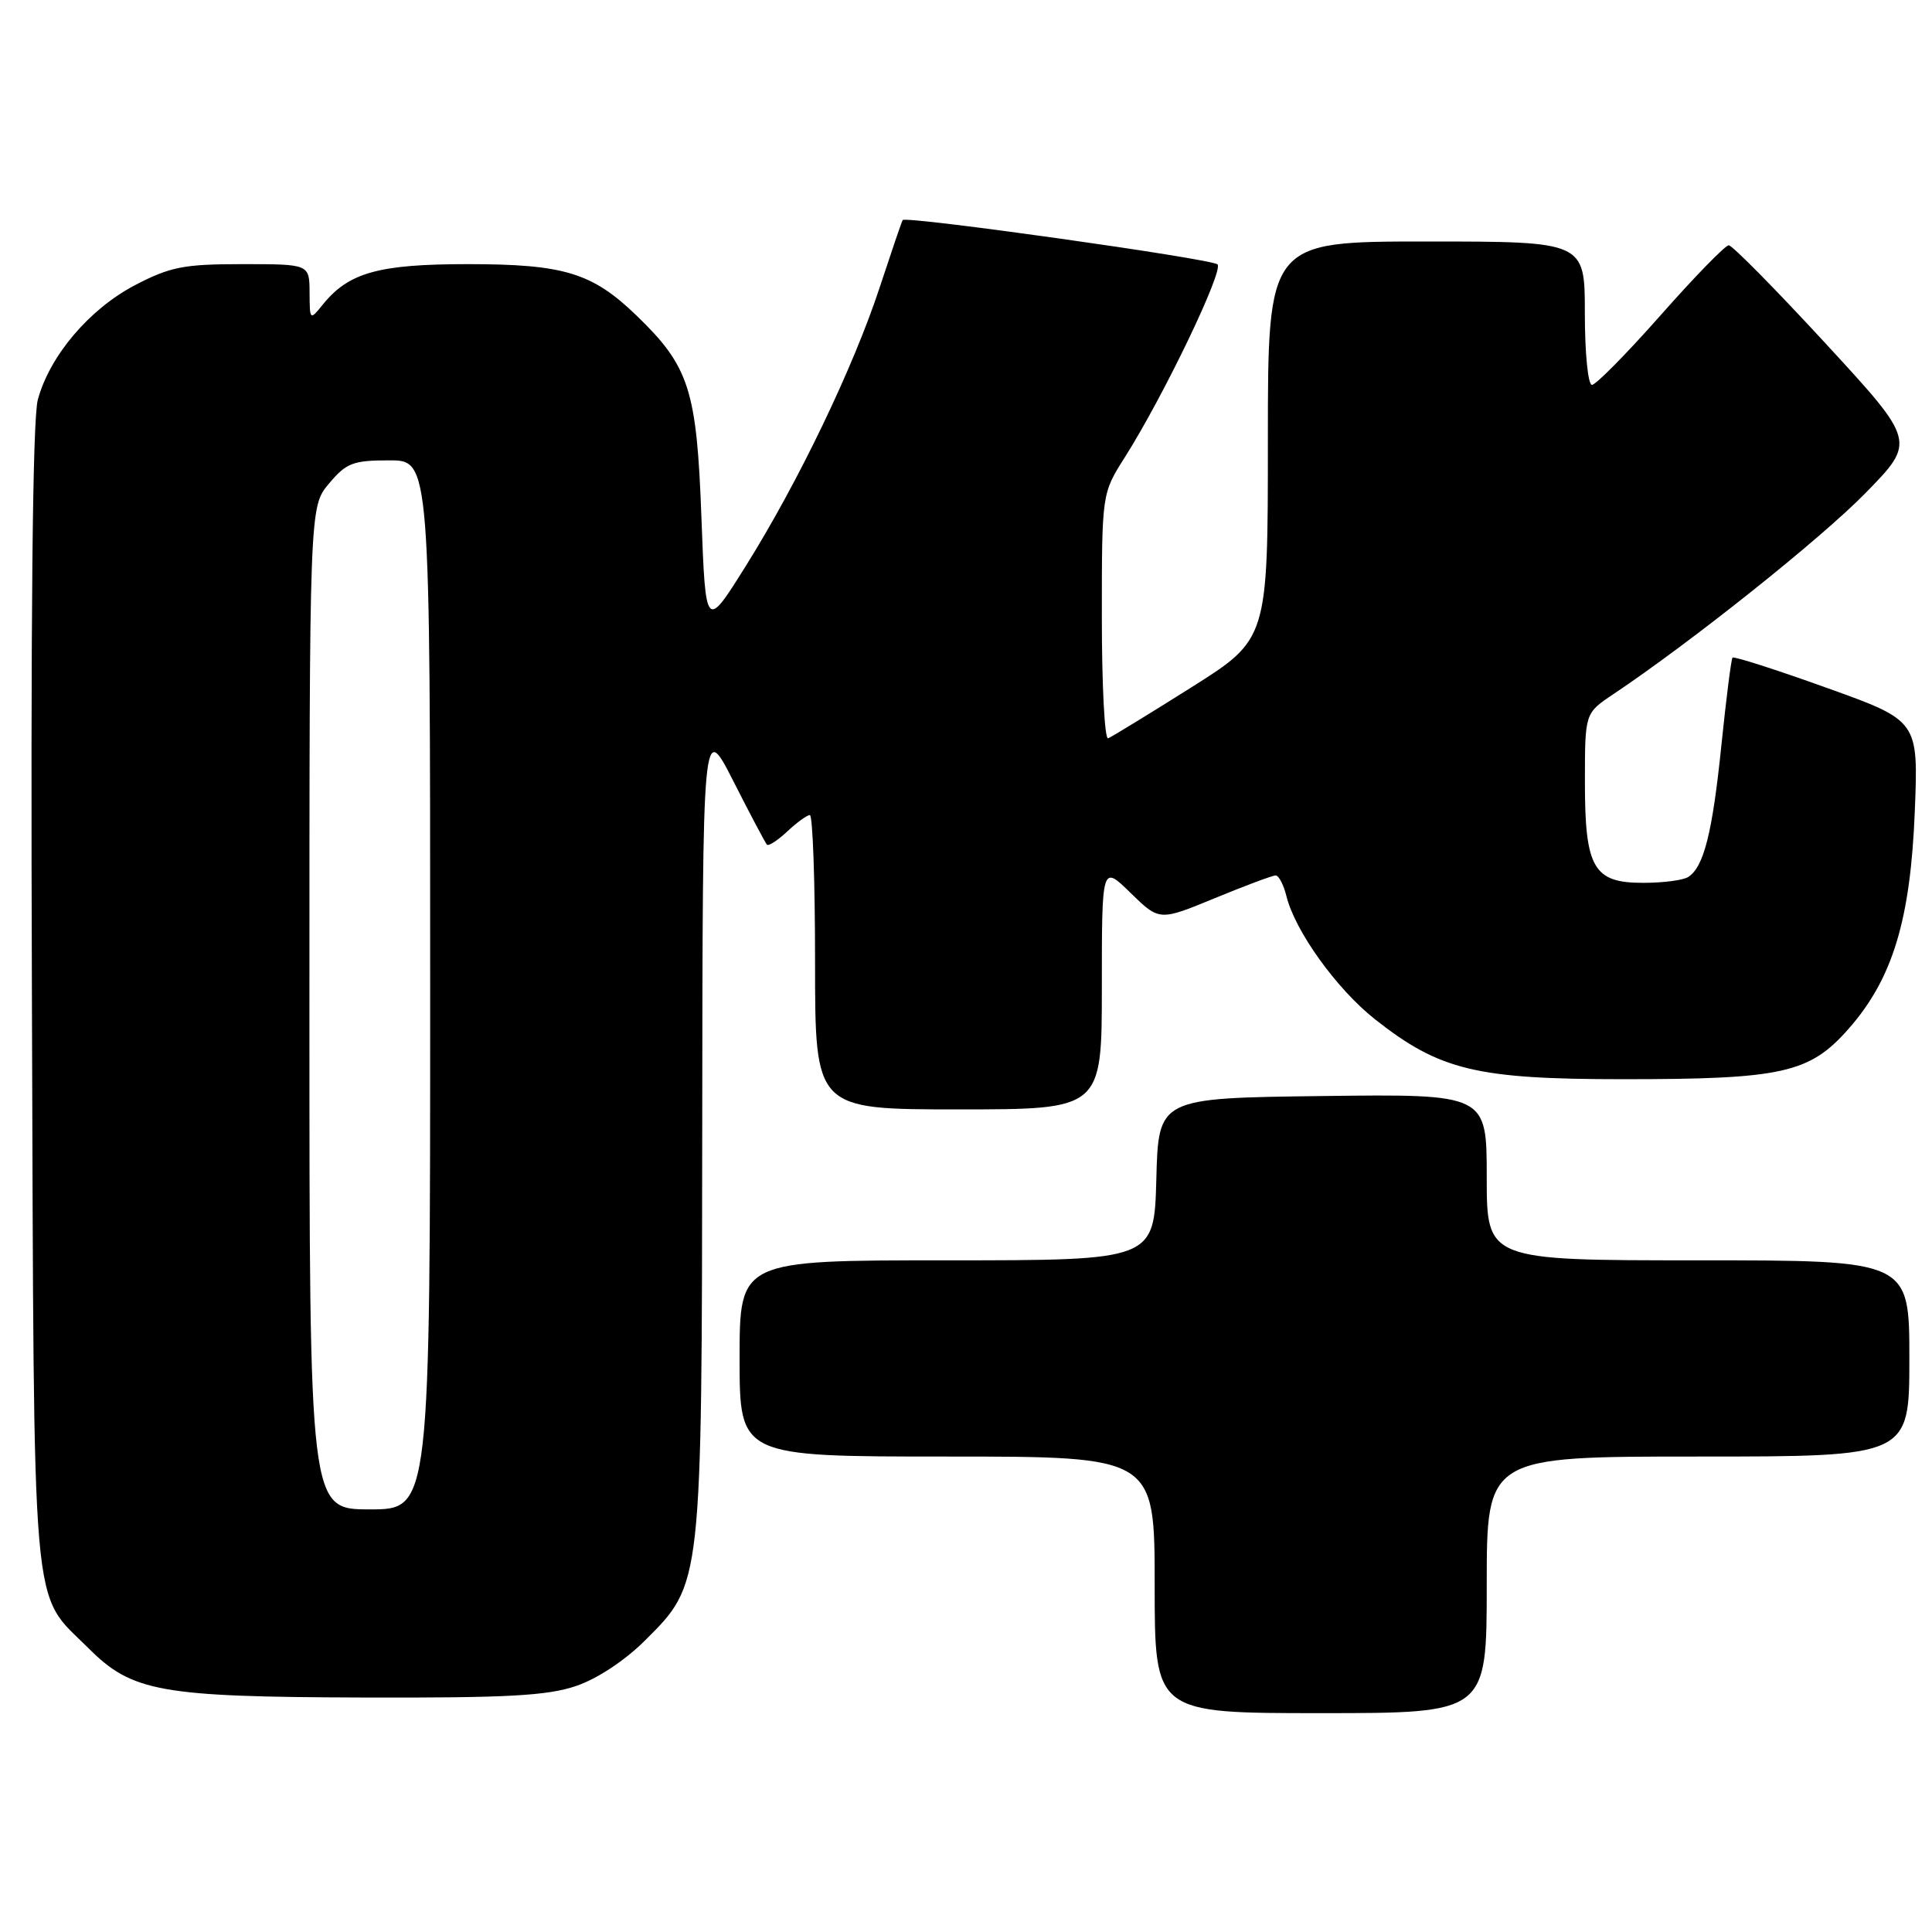 <?xml version="1.0" encoding="UTF-8" standalone="no"?>
<!DOCTYPE svg PUBLIC "-//W3C//DTD SVG 1.1//EN" "http://www.w3.org/Graphics/SVG/1.1/DTD/svg11.dtd" >
<svg xmlns="http://www.w3.org/2000/svg" xmlns:xlink="http://www.w3.org/1999/xlink" version="1.1" viewBox="0 0 256 256">
 <g >
 <path fill="currentColor"
d=" M 197.00 210.00 C 197.00 193.00 197.00 193.00 225.00 193.00 C 253.00 193.00 253.00 193.00 253.00 180.00 C 253.00 167.00 253.00 167.00 225.00 167.00 C 197.00 167.00 197.00 167.00 197.00 155.98 C 197.00 144.96 197.00 144.96 175.25 145.23 C 153.50 145.50 153.50 145.50 153.22 156.25 C 152.93 167.00 152.93 167.00 125.47 167.00 C 98.00 167.00 98.00 167.00 98.00 180.00 C 98.00 193.00 98.00 193.00 125.50 193.00 C 153.00 193.00 153.00 193.00 153.00 210.00 C 153.00 227.00 153.00 227.00 175.00 227.00 C 197.00 227.00 197.00 227.00 197.00 210.00 Z  M 76.34 223.40 C 79.16 222.44 82.83 220.01 85.50 217.34 C 93.05 209.80 92.99 210.28 93.05 149.07 C 93.10 95.50 93.10 95.50 97.17 103.50 C 99.40 107.90 101.41 111.69 101.62 111.92 C 101.83 112.15 103.05 111.36 104.32 110.17 C 105.59 108.98 106.94 108.00 107.31 108.00 C 107.69 108.00 108.00 116.78 108.00 127.50 C 108.00 147.00 108.00 147.00 127.00 147.00 C 146.00 147.00 146.00 147.00 146.00 130.80 C 146.00 114.59 146.00 114.59 149.81 118.32 C 153.63 122.04 153.63 122.04 160.95 119.02 C 164.98 117.36 168.61 116.00 169.03 116.00 C 169.44 116.00 170.09 117.24 170.46 118.75 C 171.61 123.39 177.11 131.04 182.18 135.05 C 190.75 141.82 195.62 143.00 215.09 143.00 C 236.19 143.00 239.78 142.20 244.95 136.32 C 250.78 129.70 253.15 121.91 253.72 107.50 C 254.20 95.50 254.20 95.50 242.04 91.14 C 235.36 88.74 229.75 86.94 229.57 87.14 C 229.39 87.34 228.73 92.57 228.09 98.78 C 226.90 110.38 225.76 114.90 223.69 116.21 C 223.03 116.63 220.39 116.98 217.81 116.98 C 211.13 117.01 210.00 115.05 210.01 103.53 C 210.01 94.50 210.01 94.50 213.75 92.00 C 224.16 85.03 241.25 71.40 247.18 65.34 C 253.87 58.50 253.87 58.50 241.89 45.50 C 235.30 38.35 229.53 32.50 229.07 32.50 C 228.61 32.50 224.55 36.66 220.06 41.75 C 215.56 46.84 211.46 51.00 210.94 51.00 C 210.42 51.00 210.00 46.79 210.00 41.50 C 210.00 32.00 210.00 32.00 189.00 32.00 C 168.00 32.00 168.00 32.00 168.00 58.35 C 168.00 84.69 168.00 84.69 157.83 91.10 C 152.24 94.62 147.29 97.65 146.83 97.83 C 146.37 98.02 146.00 90.79 146.00 81.78 C 146.00 65.39 146.00 65.39 149.04 60.60 C 154.15 52.55 162.20 35.79 161.32 35.03 C 160.45 34.27 120.01 28.58 119.61 29.16 C 119.48 29.35 118.13 33.33 116.59 38.00 C 113.11 48.62 105.77 63.90 98.82 75.00 C 93.50 83.50 93.50 83.50 92.94 68.50 C 92.32 51.63 91.33 48.55 84.33 41.80 C 78.47 36.14 74.72 35.00 61.98 35.00 C 50.18 35.00 46.20 36.11 42.77 40.36 C 41.06 42.48 41.04 42.46 41.02 38.75 C 41.00 35.00 41.00 35.00 32.11 35.00 C 24.33 35.00 22.57 35.35 17.88 37.79 C 11.83 40.96 6.58 47.15 5.01 52.97 C 4.31 55.55 4.05 82.07 4.23 132.18 C 4.53 216.41 4.03 210.70 11.76 218.43 C 17.51 224.18 21.28 224.85 48.07 224.93 C 67.20 224.99 72.53 224.70 76.34 223.40 Z  M 41.00 133.58 C 41.00 67.15 41.00 67.15 43.59 64.08 C 45.89 61.34 46.77 61.00 51.59 61.00 C 57.00 61.00 57.00 61.00 57.00 130.50 C 57.00 200.00 57.00 200.00 49.00 200.00 C 41.00 200.00 41.00 200.00 41.00 133.58 Z "/>
</g>
</svg>